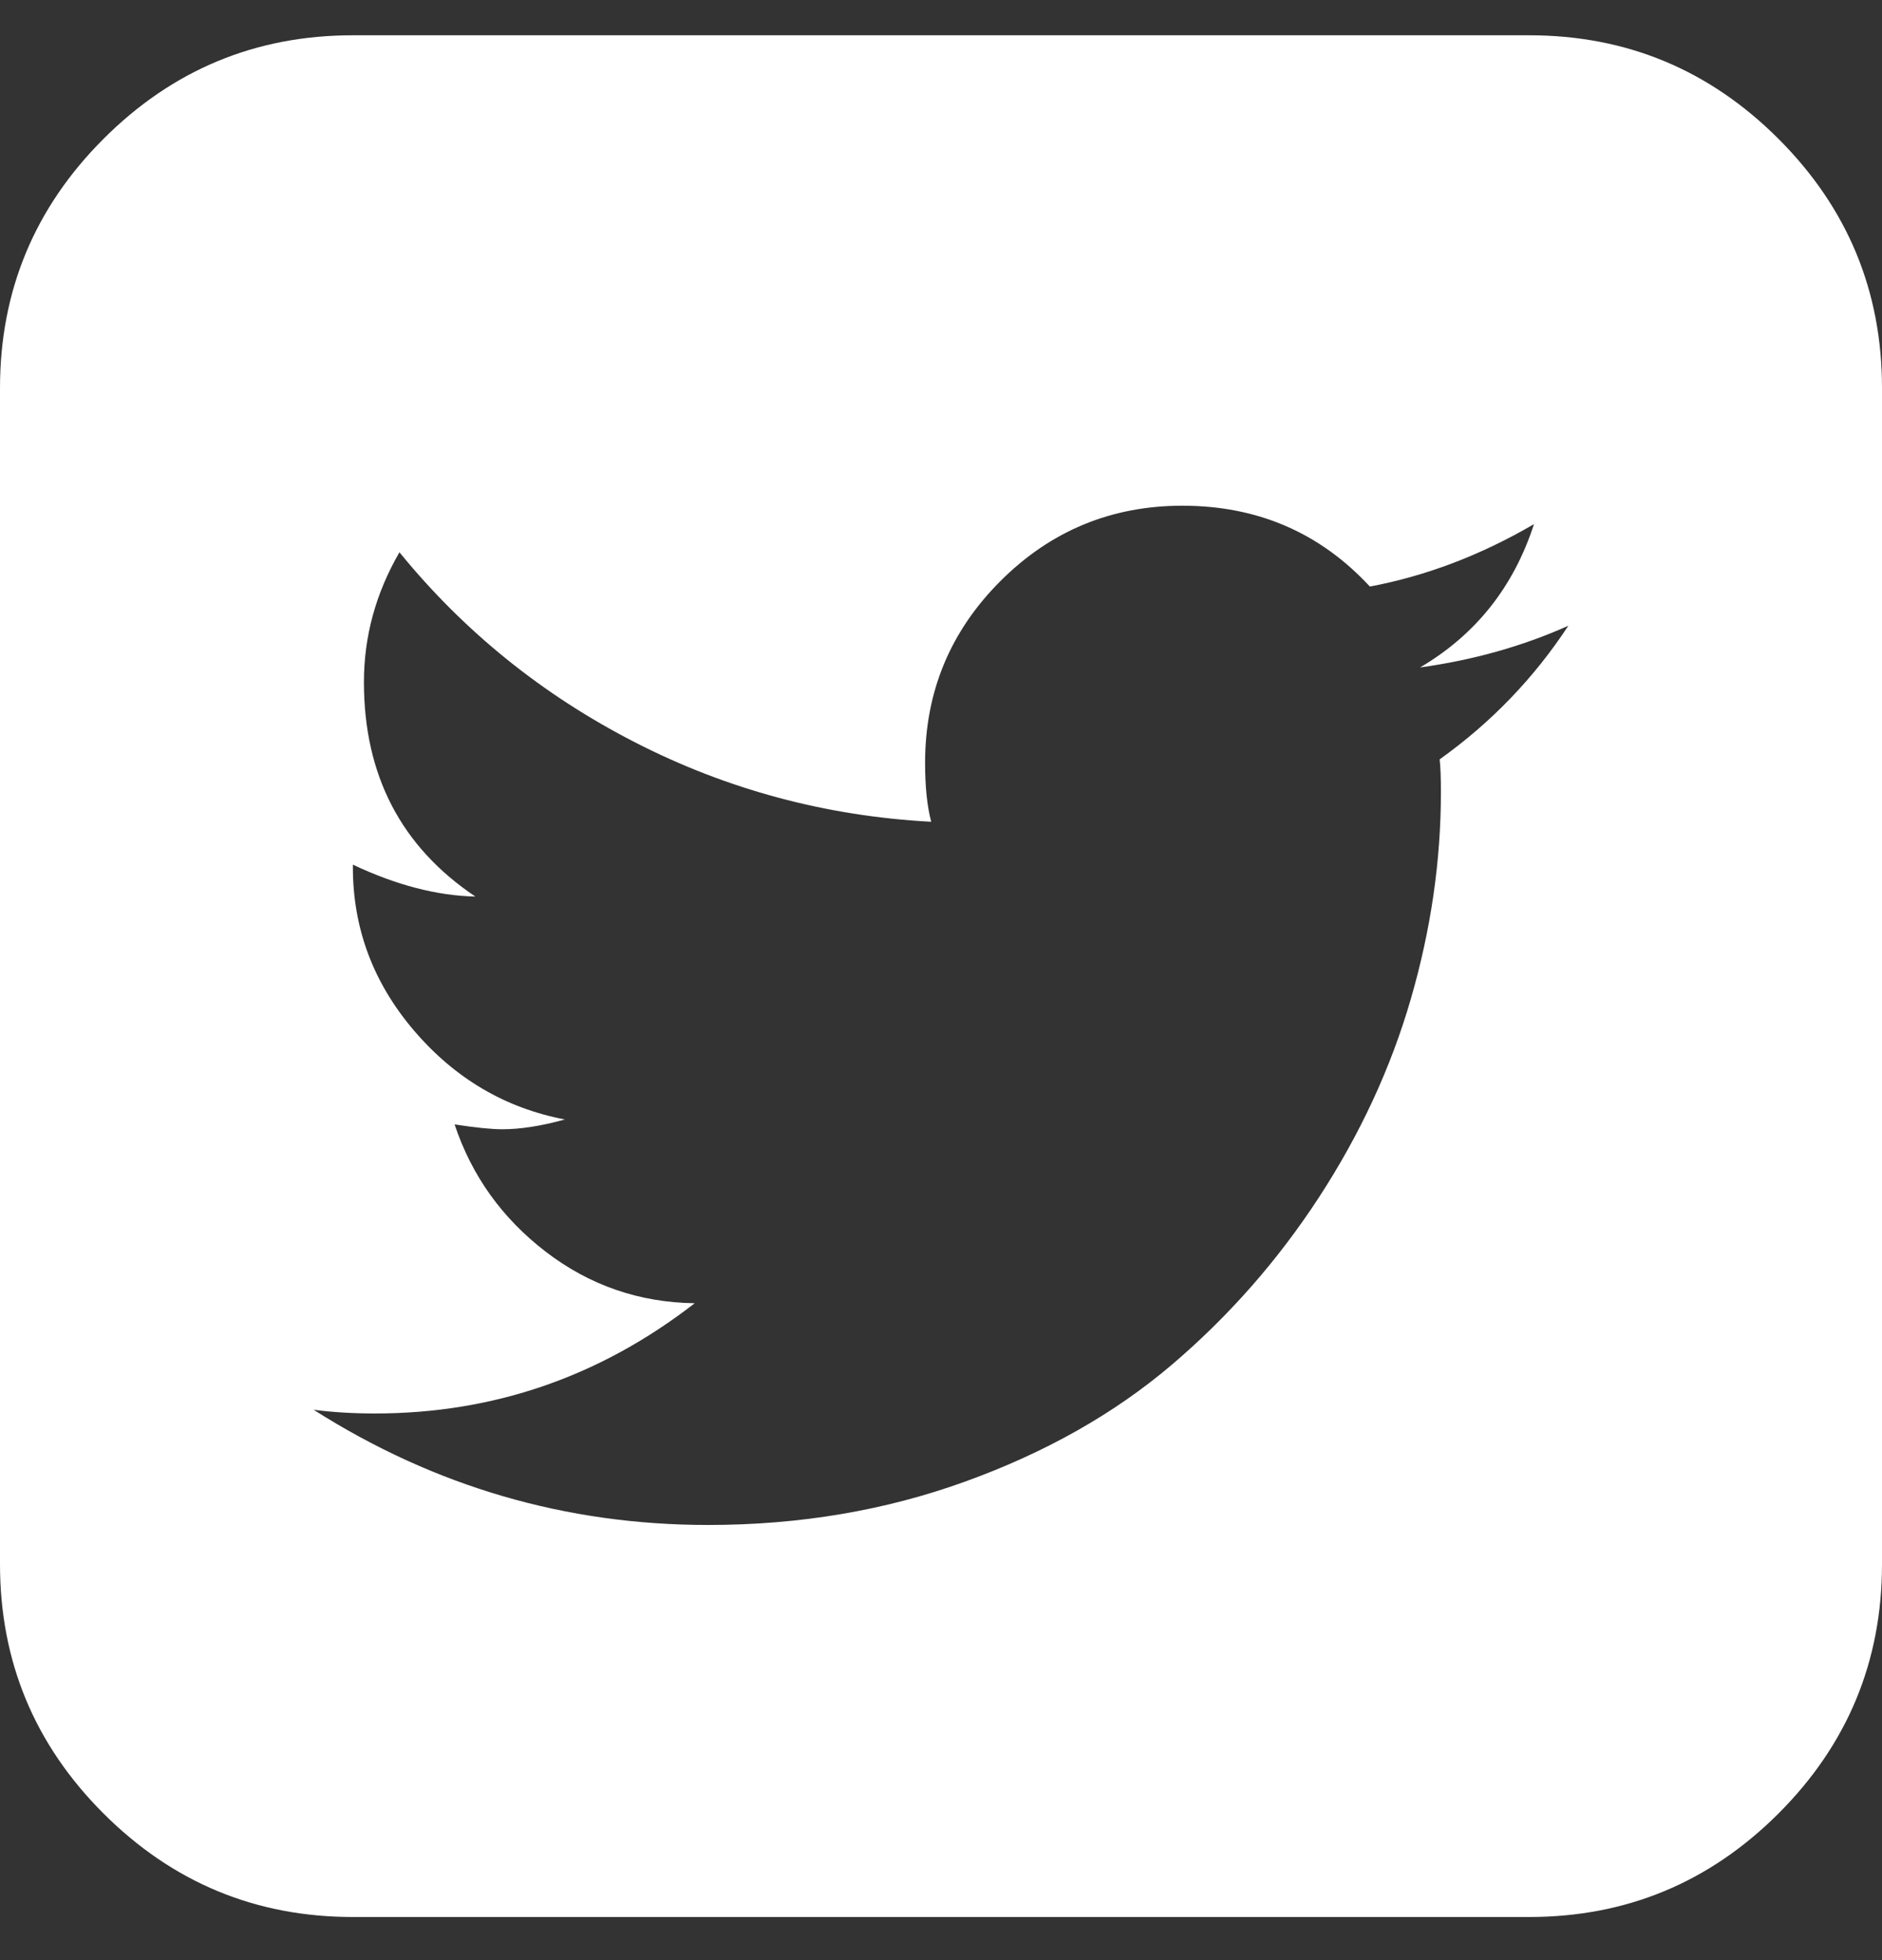 <svg width="24" height="25" viewBox="0 0 24 25" fill="none" xmlns="http://www.w3.org/2000/svg">
<rect x="0" y="0" width="24" height="25" fill="#333333" stroke="none"/>
<path d="M20 7.981C19.417 8.242 18.787 8.419 18.109 8.513C18.818 8.096 19.302 7.487 19.562 6.685C18.885 7.08 18.188 7.346 17.469 7.481C16.833 6.794 16.037 6.45 15.078 6.45C14.172 6.45 13.398 6.771 12.758 7.411C12.117 8.052 11.797 8.825 11.797 9.731C11.797 10.034 11.823 10.284 11.875 10.481C10.531 10.409 9.271 10.07 8.094 9.466C6.917 8.862 5.917 8.054 5.094 7.044C4.792 7.565 4.641 8.117 4.641 8.7C4.641 9.888 5.115 10.799 6.062 11.435C5.573 11.424 5.052 11.289 4.5 11.028V11.06C4.5 11.841 4.76 12.536 5.281 13.146C5.802 13.755 6.443 14.133 7.203 14.278C6.901 14.362 6.635 14.403 6.406 14.403C6.271 14.403 6.068 14.383 5.797 14.341C6.016 14.997 6.404 15.539 6.961 15.966C7.518 16.393 8.151 16.612 8.859 16.622C7.651 17.56 6.292 18.028 4.781 18.028C4.51 18.028 4.25 18.013 4 17.981C5.542 18.961 7.219 19.45 9.031 19.45C10.198 19.45 11.292 19.265 12.312 18.895C13.333 18.526 14.208 18.031 14.938 17.411C15.667 16.791 16.294 16.078 16.82 15.271C17.346 14.463 17.737 13.62 17.992 12.739C18.247 11.859 18.375 10.981 18.375 10.106C18.375 9.919 18.37 9.778 18.359 9.685C19.016 9.216 19.562 8.648 20 7.981ZM24 4.95V19.95C24 21.19 23.56 22.25 22.68 23.13C21.799 24.01 20.74 24.45 19.5 24.45H4.5C3.26 24.45 2.201 24.01 1.32 23.13C0.44 22.25 0 21.19 0 19.95V4.95C0 3.711 0.44 2.651 1.32 1.771C2.201 0.89 3.26 0.45 4.5 0.45H19.5C20.74 0.45 21.799 0.89 22.68 1.771C23.56 2.651 24 3.711 24 4.95Z" fill="white"/>
</svg>
